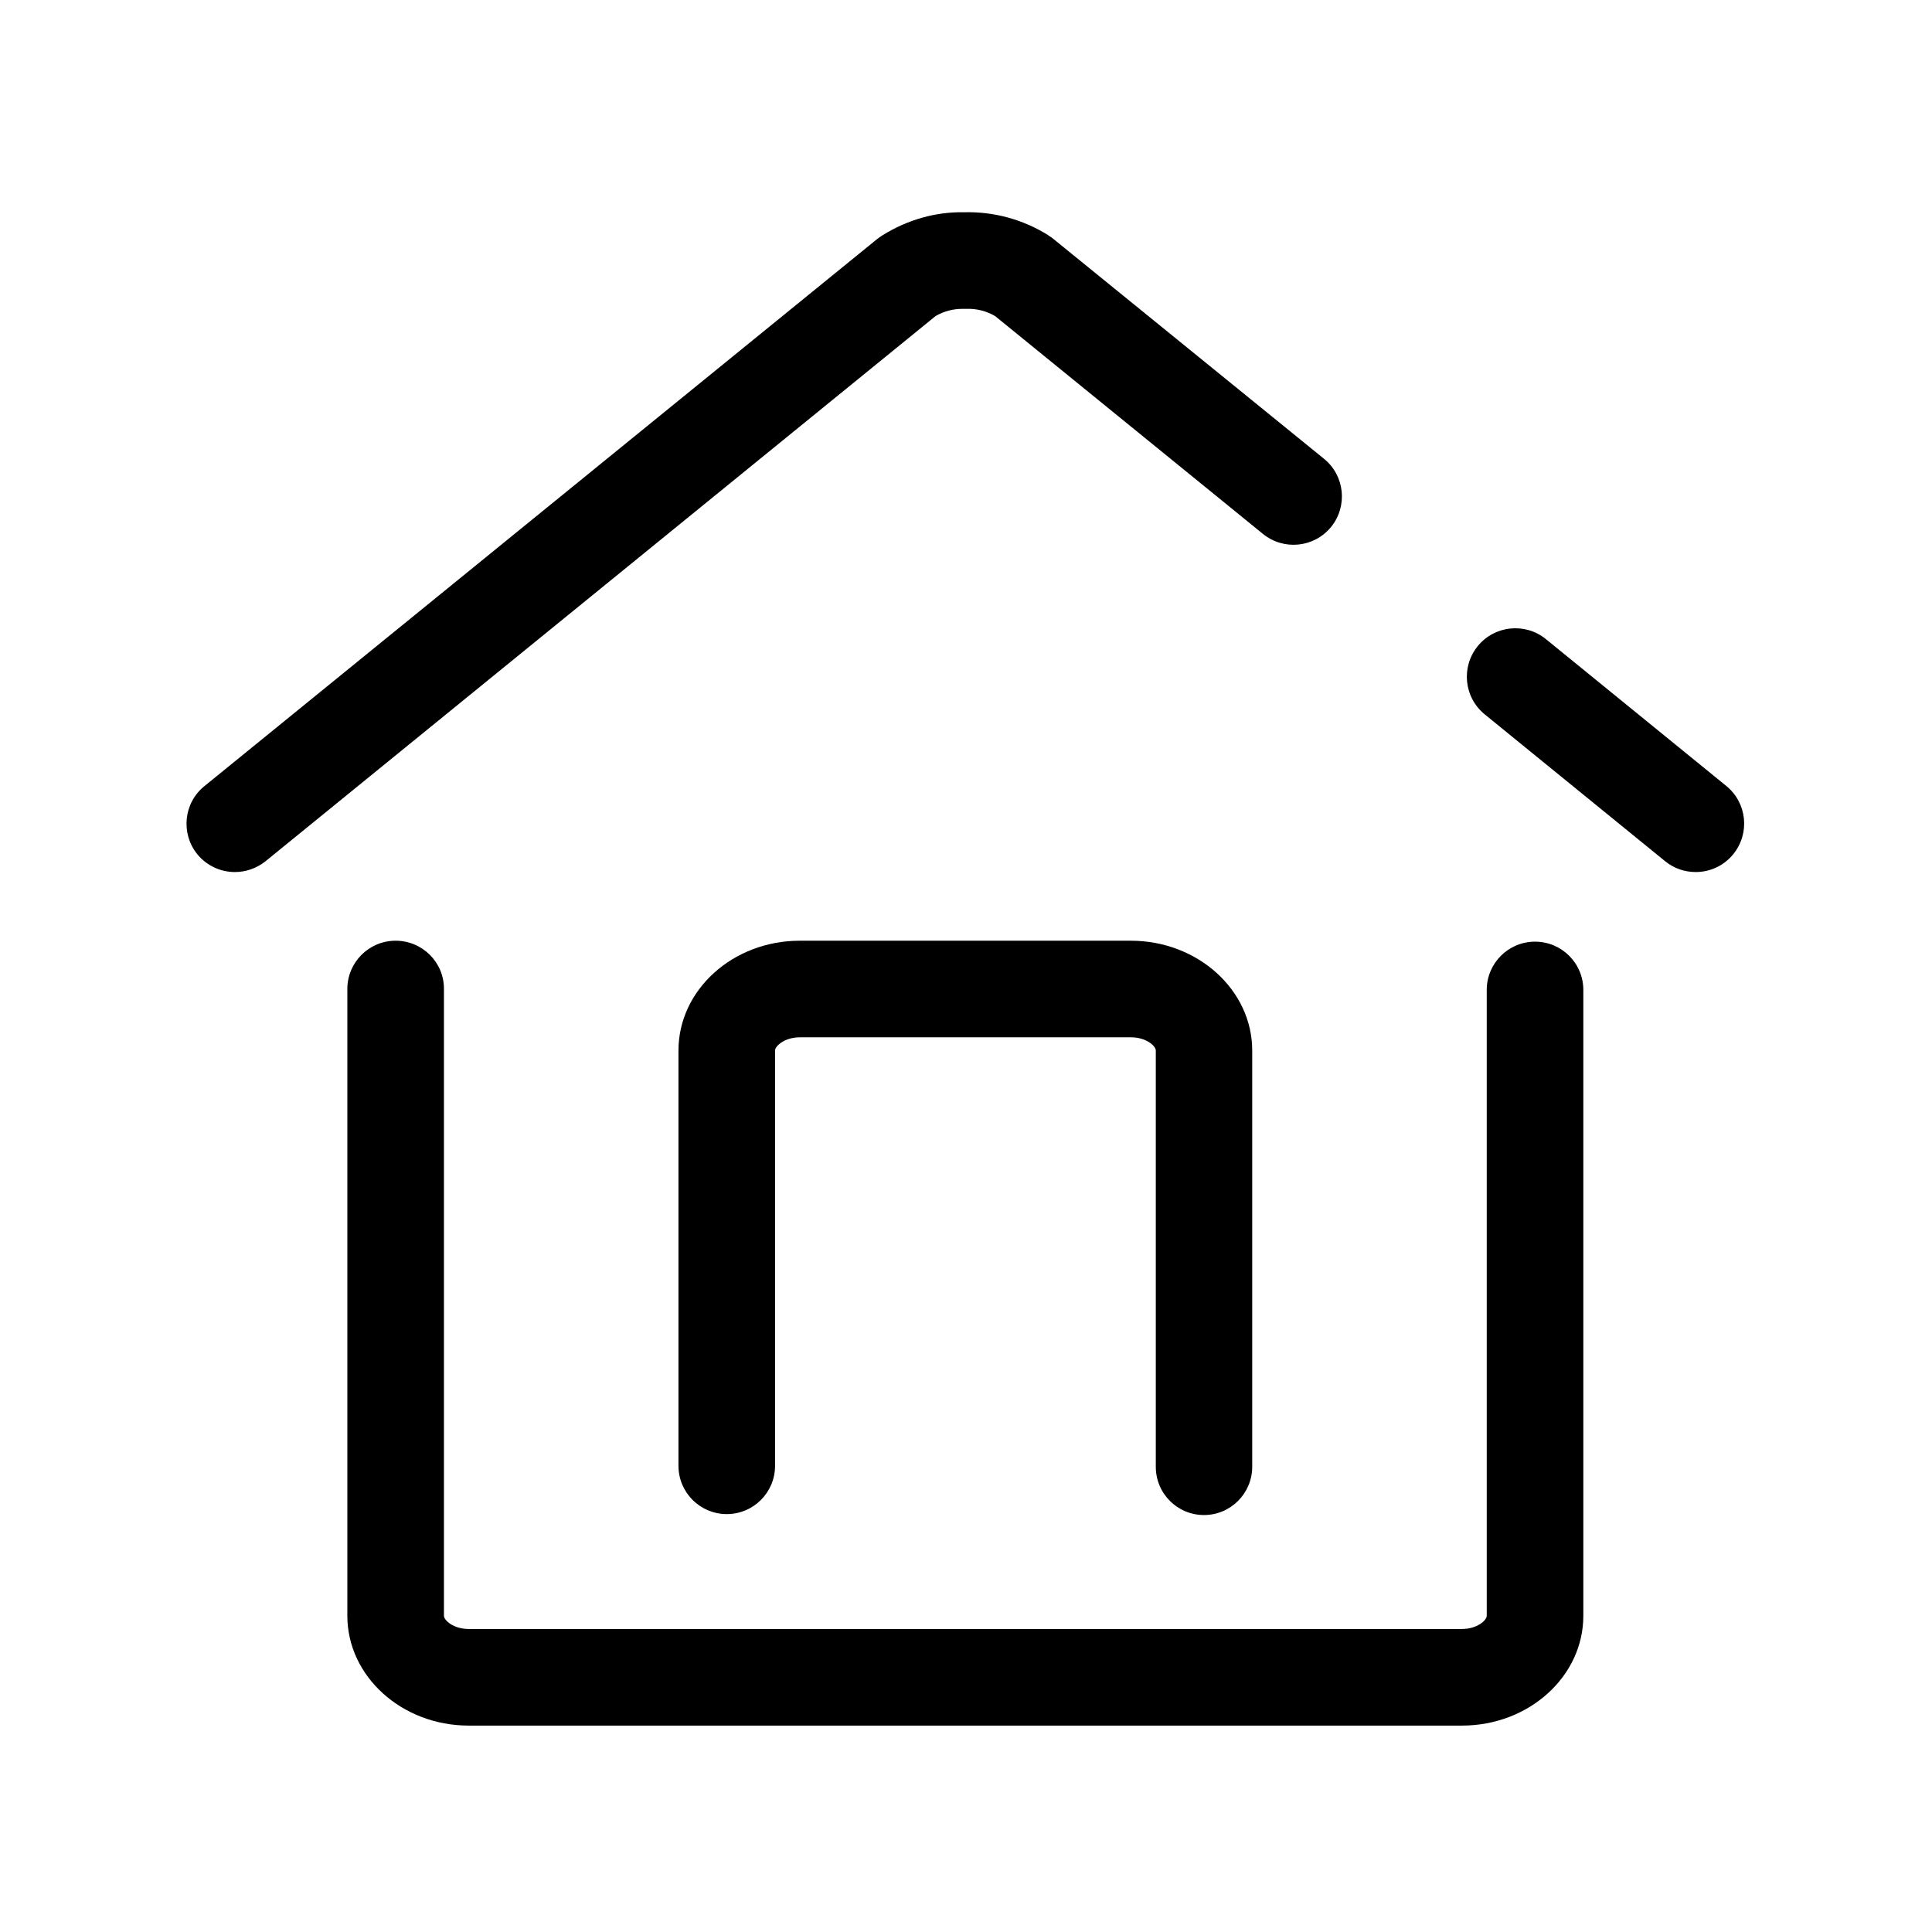<?xml version="1.0" standalone="no"?><!DOCTYPE svg PUBLIC "-//W3C//DTD SVG 1.1//EN" "http://www.w3.org/Graphics/SVG/1.1/DTD/svg11.dtd"><svg t="1626679252375" class="icon" viewBox="0 0 1024 1024" version="1.1" xmlns="http://www.w3.org/2000/svg" p-id="4633" xmlns:xlink="http://www.w3.org/1999/xlink" width="200" height="200"><defs><style type="text/css"></style></defs><path d="M209.7 498.6c-14.2 0-25.6 11.5-25.6 25.6v332.2c0 32.1 28.9 58.2 64.3 58.2h526.5c35.5 0 64.3-26.1 64.3-58.2V524.7c0-14.2-11.5-25.6-25.6-25.6-14.2 0-25.6 11.5-25.6 25.6v331.7c0 2.4-5.1 7-13.1 7H248.4c-8 0-13.1-4.6-13.1-7V524.2c0.1-14.1-11.4-25.6-25.6-25.6zM783.2 342.5c-8.9 11-7.3 27.1 3.7 36.1l95.7 77.9c4.8 3.9 10.5 5.7 16.2 5.7 7.4 0 14.8-3.2 19.9-9.5 8.9-11 7.3-27.1-3.7-36.1l-95.7-77.9c-11-8.9-27.2-7.2-36.1 3.8zM124.5 462.2c5.7 0 11.4-1.9 16.2-5.7l355.2-289c4.5-2.6 9.5-3.9 14.8-3.8h1.5c5.3-0.2 10.5 1.1 15.2 3.8l142 115.5c11 8.9 27.1 7.3 36.1-3.7 8.9-11 7.3-27.1-3.7-36.1L558.4 126.7c-0.7-0.6-1.4-1.1-2.1-1.5l-1-0.7c-13.3-8.3-28.8-12.4-44.2-12-15.3-0.3-30.2 4-43.5 12.3-0.9 0.6-1.8 1.2-2.7 1.9l-356.6 290c-11 8.9-12.6 25.1-3.7 36.1 5.1 6.2 12.5 9.4 19.9 9.4z" p-id="4634"></path><path d="M638.1 803c14.2 0 25.6-11.5 25.6-25.6V556.8c0-32.1-28.9-58.2-64.3-58.2H423.9c-35.5 0-64.3 26.1-64.3 58.2v220.1c0 14.2 11.5 25.6 25.6 25.6 14.2 0 25.6-11.5 25.6-25.6V556.8c0-2.4 5.1-7 13.1-7h175.6c8 0 13.1 4.6 13.1 7v220.5c-0.1 14.2 11.4 25.7 25.5 25.7z" p-id="4635"></path></svg>